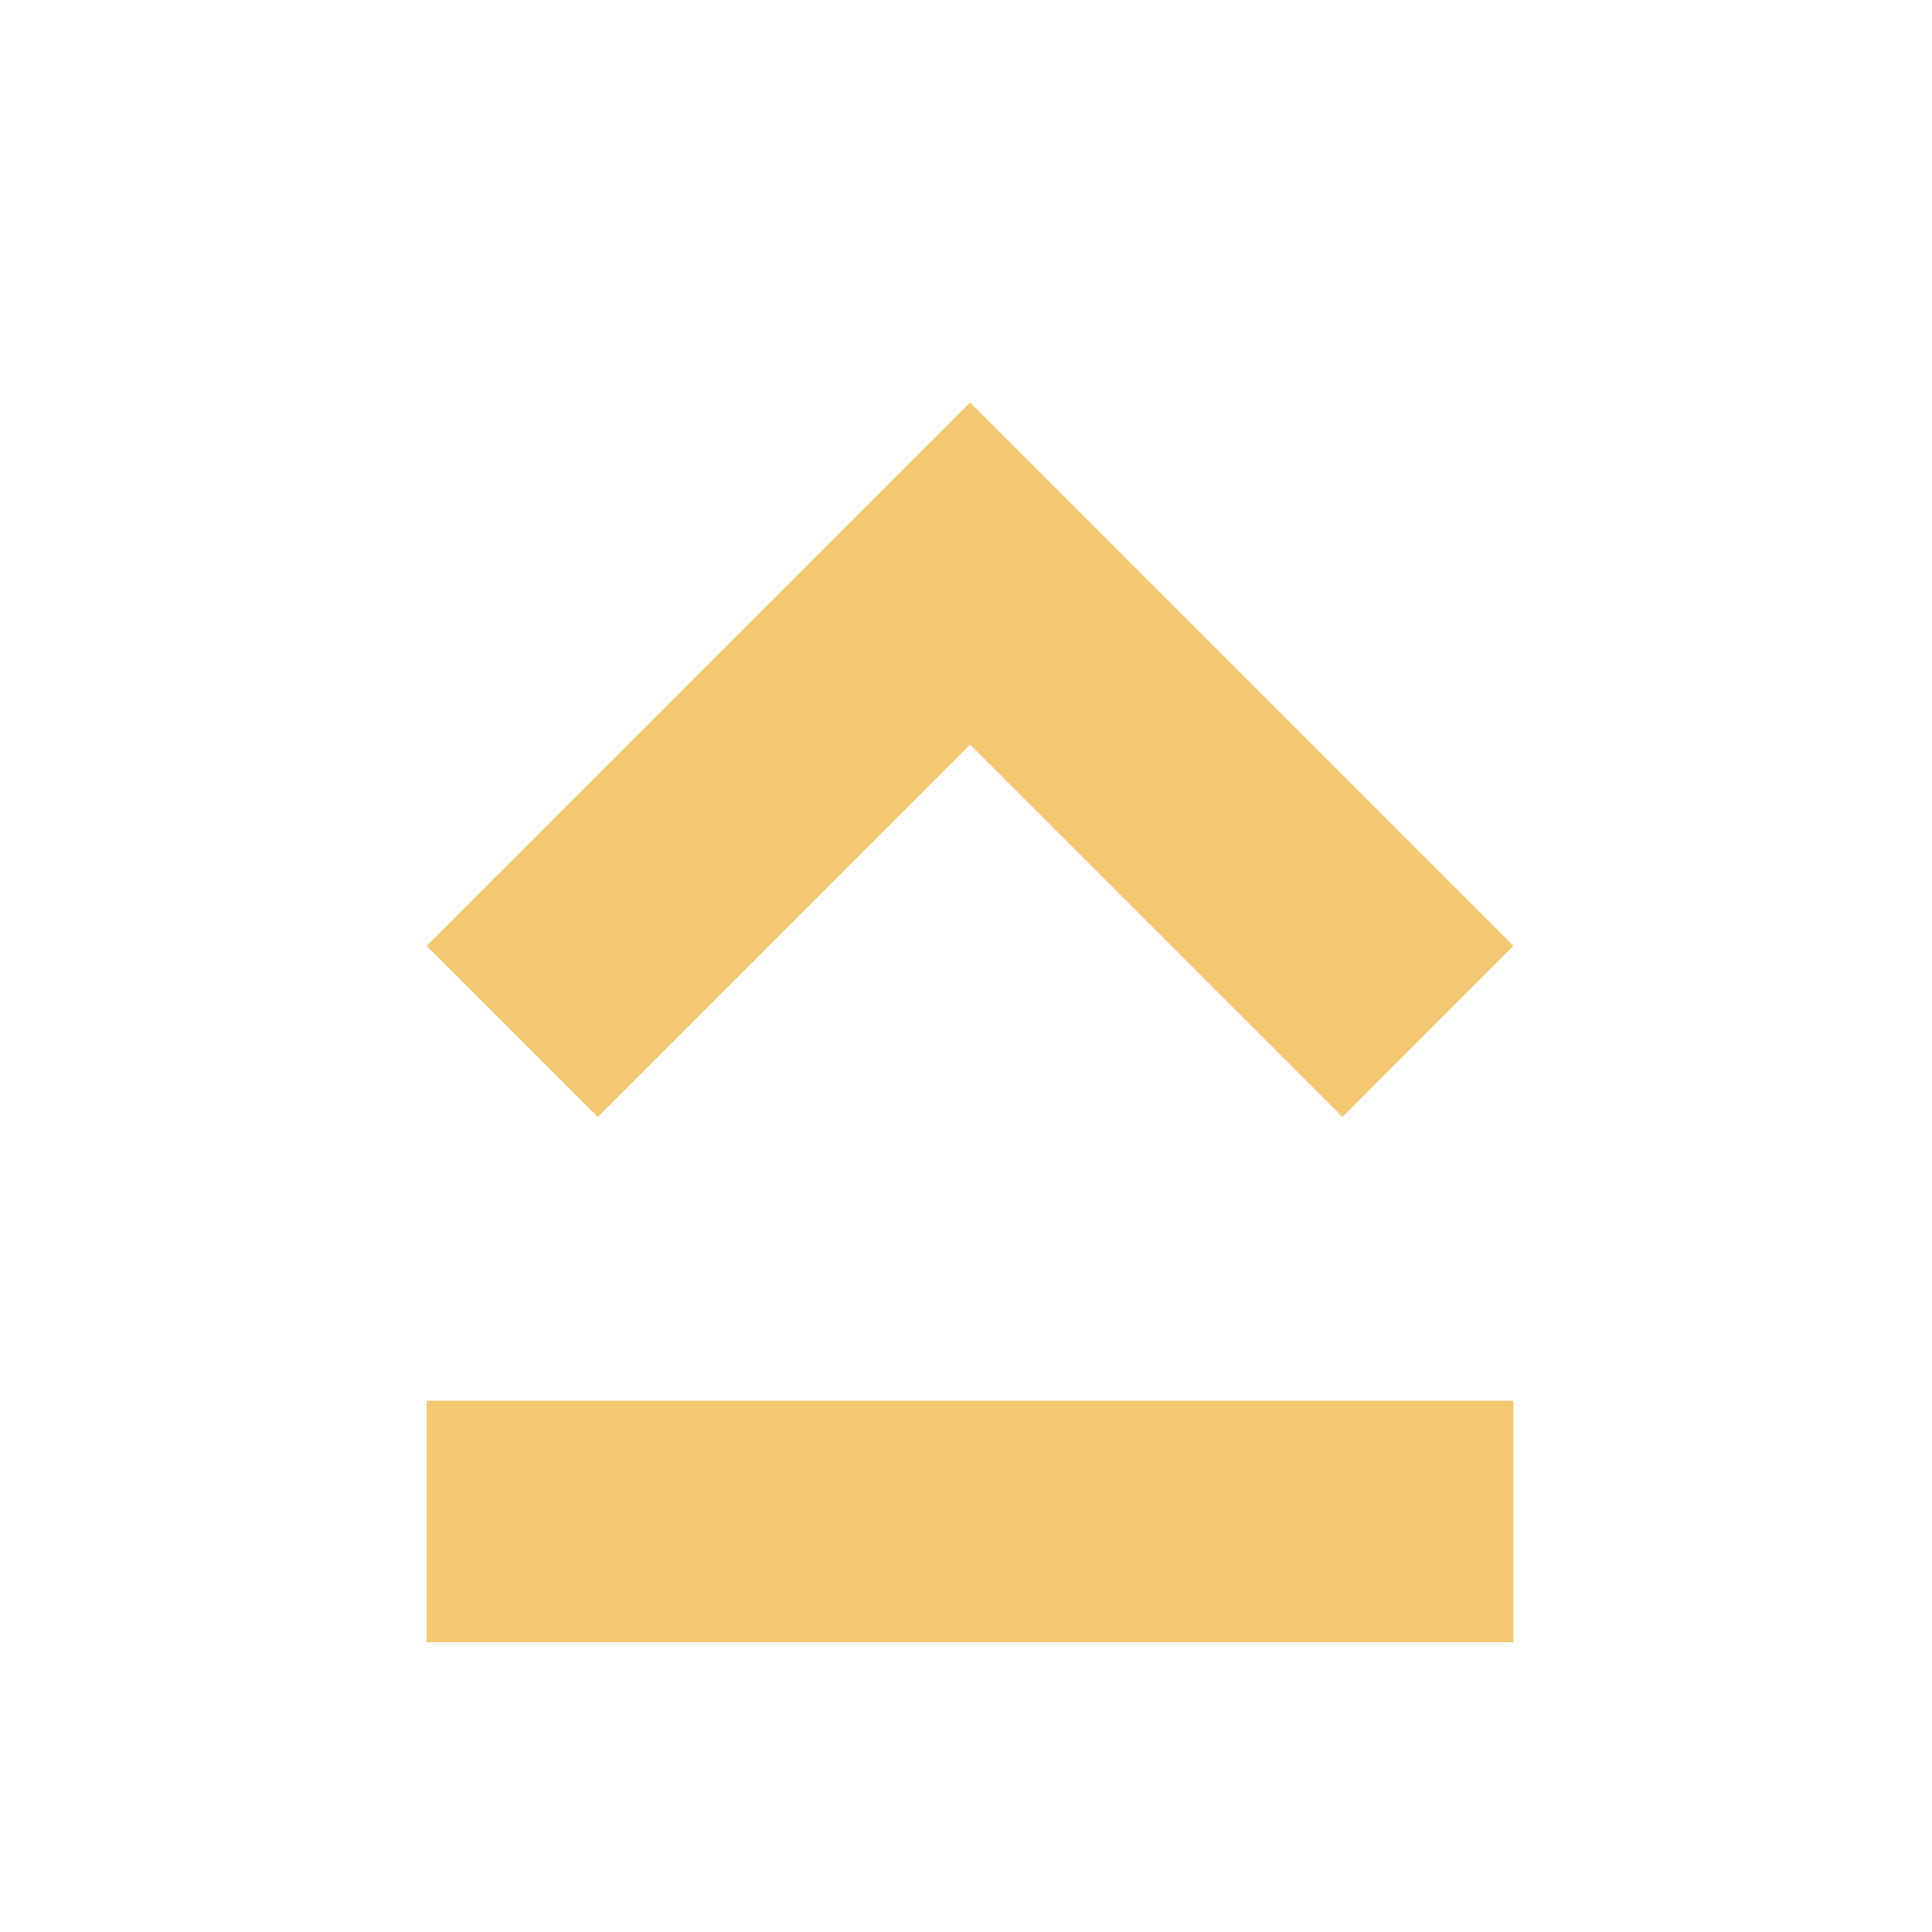 <svg xmlns="http://www.w3.org/2000/svg" width="12" height="12" viewBox="0 0 12 12" fill="none">
  <path d="M2.65 8.7H6.025H9.4V10.2H6.025H2.65V8.7Z" fill="#F4C871"/>
  <path d="M2.65 5.875L3.713 6.938L6.025 4.625L8.338 6.938L9.4 5.875L6.025 2.5L2.65 5.875Z" fill="#F4C871"/>
</svg>